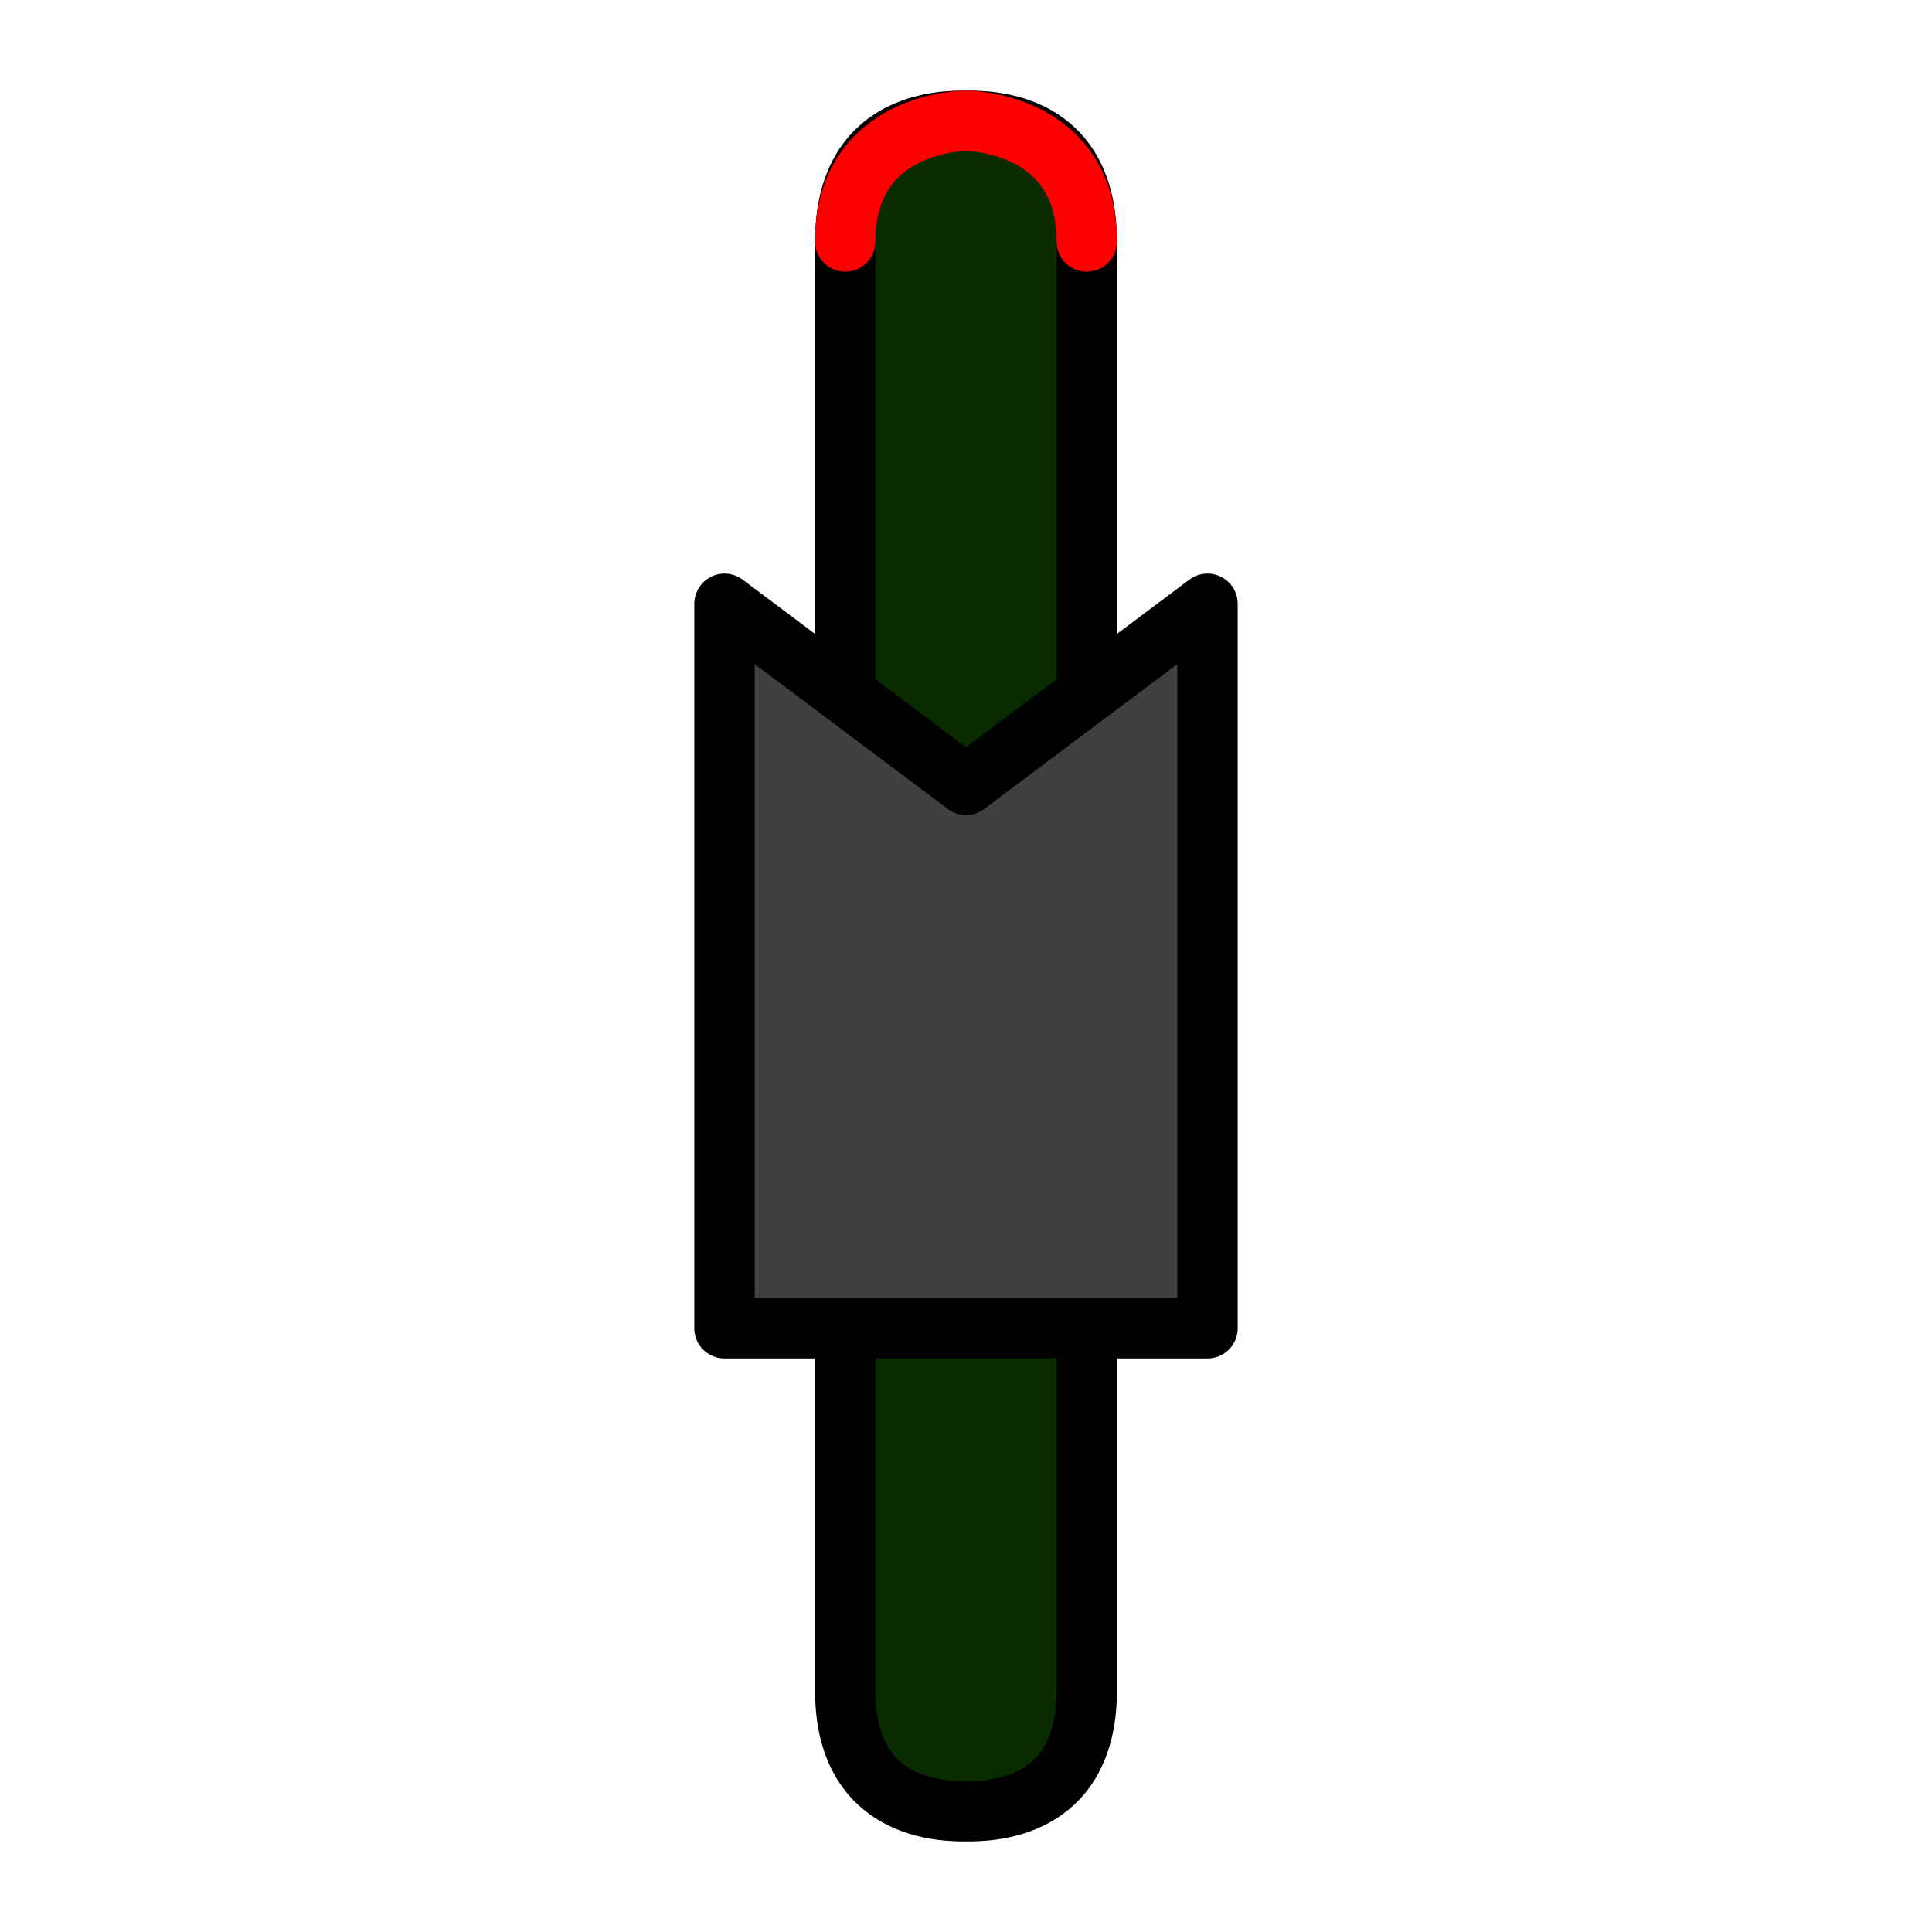 <?xml version="1.0" encoding="UTF-8" standalone="no"?>
<!DOCTYPE svg PUBLIC "-//W3C//DTD SVG 1.1//EN" "http://www.w3.org/Graphics/SVG/1.1/DTD/svg11.dtd">
<!-- Created with Vectornator (http://vectornator.io/) -->
<svg height="100%" stroke-miterlimit="10" style="fill-rule:nonzero;clip-rule:evenodd;stroke-linecap:round;stroke-linejoin:round;" version="1.1" viewBox="0 0 64 64" width="100%" xml:space="preserve" xmlns="http://www.w3.org/2000/svg" xmlns:vectornator="http://vectornator.io" xmlns:xlink="http://www.w3.org/1999/xlink">
<defs/>
<g id="Layer-1" vectornator:layerName="Layer 1">
<path d="M28 32C28 21.918 28 12 28 8C28 4 31.231 4 32 4C32.797 4 36 4 36 8C36 12 36 22.116 36 32C36 42.199 36 52 36 56C36 60 32.752 60 32 60C31.27 60 28 60 28 56C28 52 28 42.352 28 32Z" fill="#082c00" fill-rule="evenodd" opacity="1" stroke="#000000" stroke-linecap="round" stroke-linejoin="round" stroke-width="2"/>
<path d="M24 20L32 26L40 20L40 44L24 44L24 20Z" fill="#404040" fill-rule="evenodd" opacity="1" stroke="#000000" stroke-linecap="round" stroke-linejoin="round" stroke-width="2"/>
<path d="M28 8C28 4 32 4 32 4C32 4 36 4 36 8" fill="#404040" fill-opacity="0" fill-rule="evenodd" opacity="1" stroke="#ff0000" stroke-linecap="round" stroke-linejoin="round" stroke-width="2"/>
</g>
</svg>
